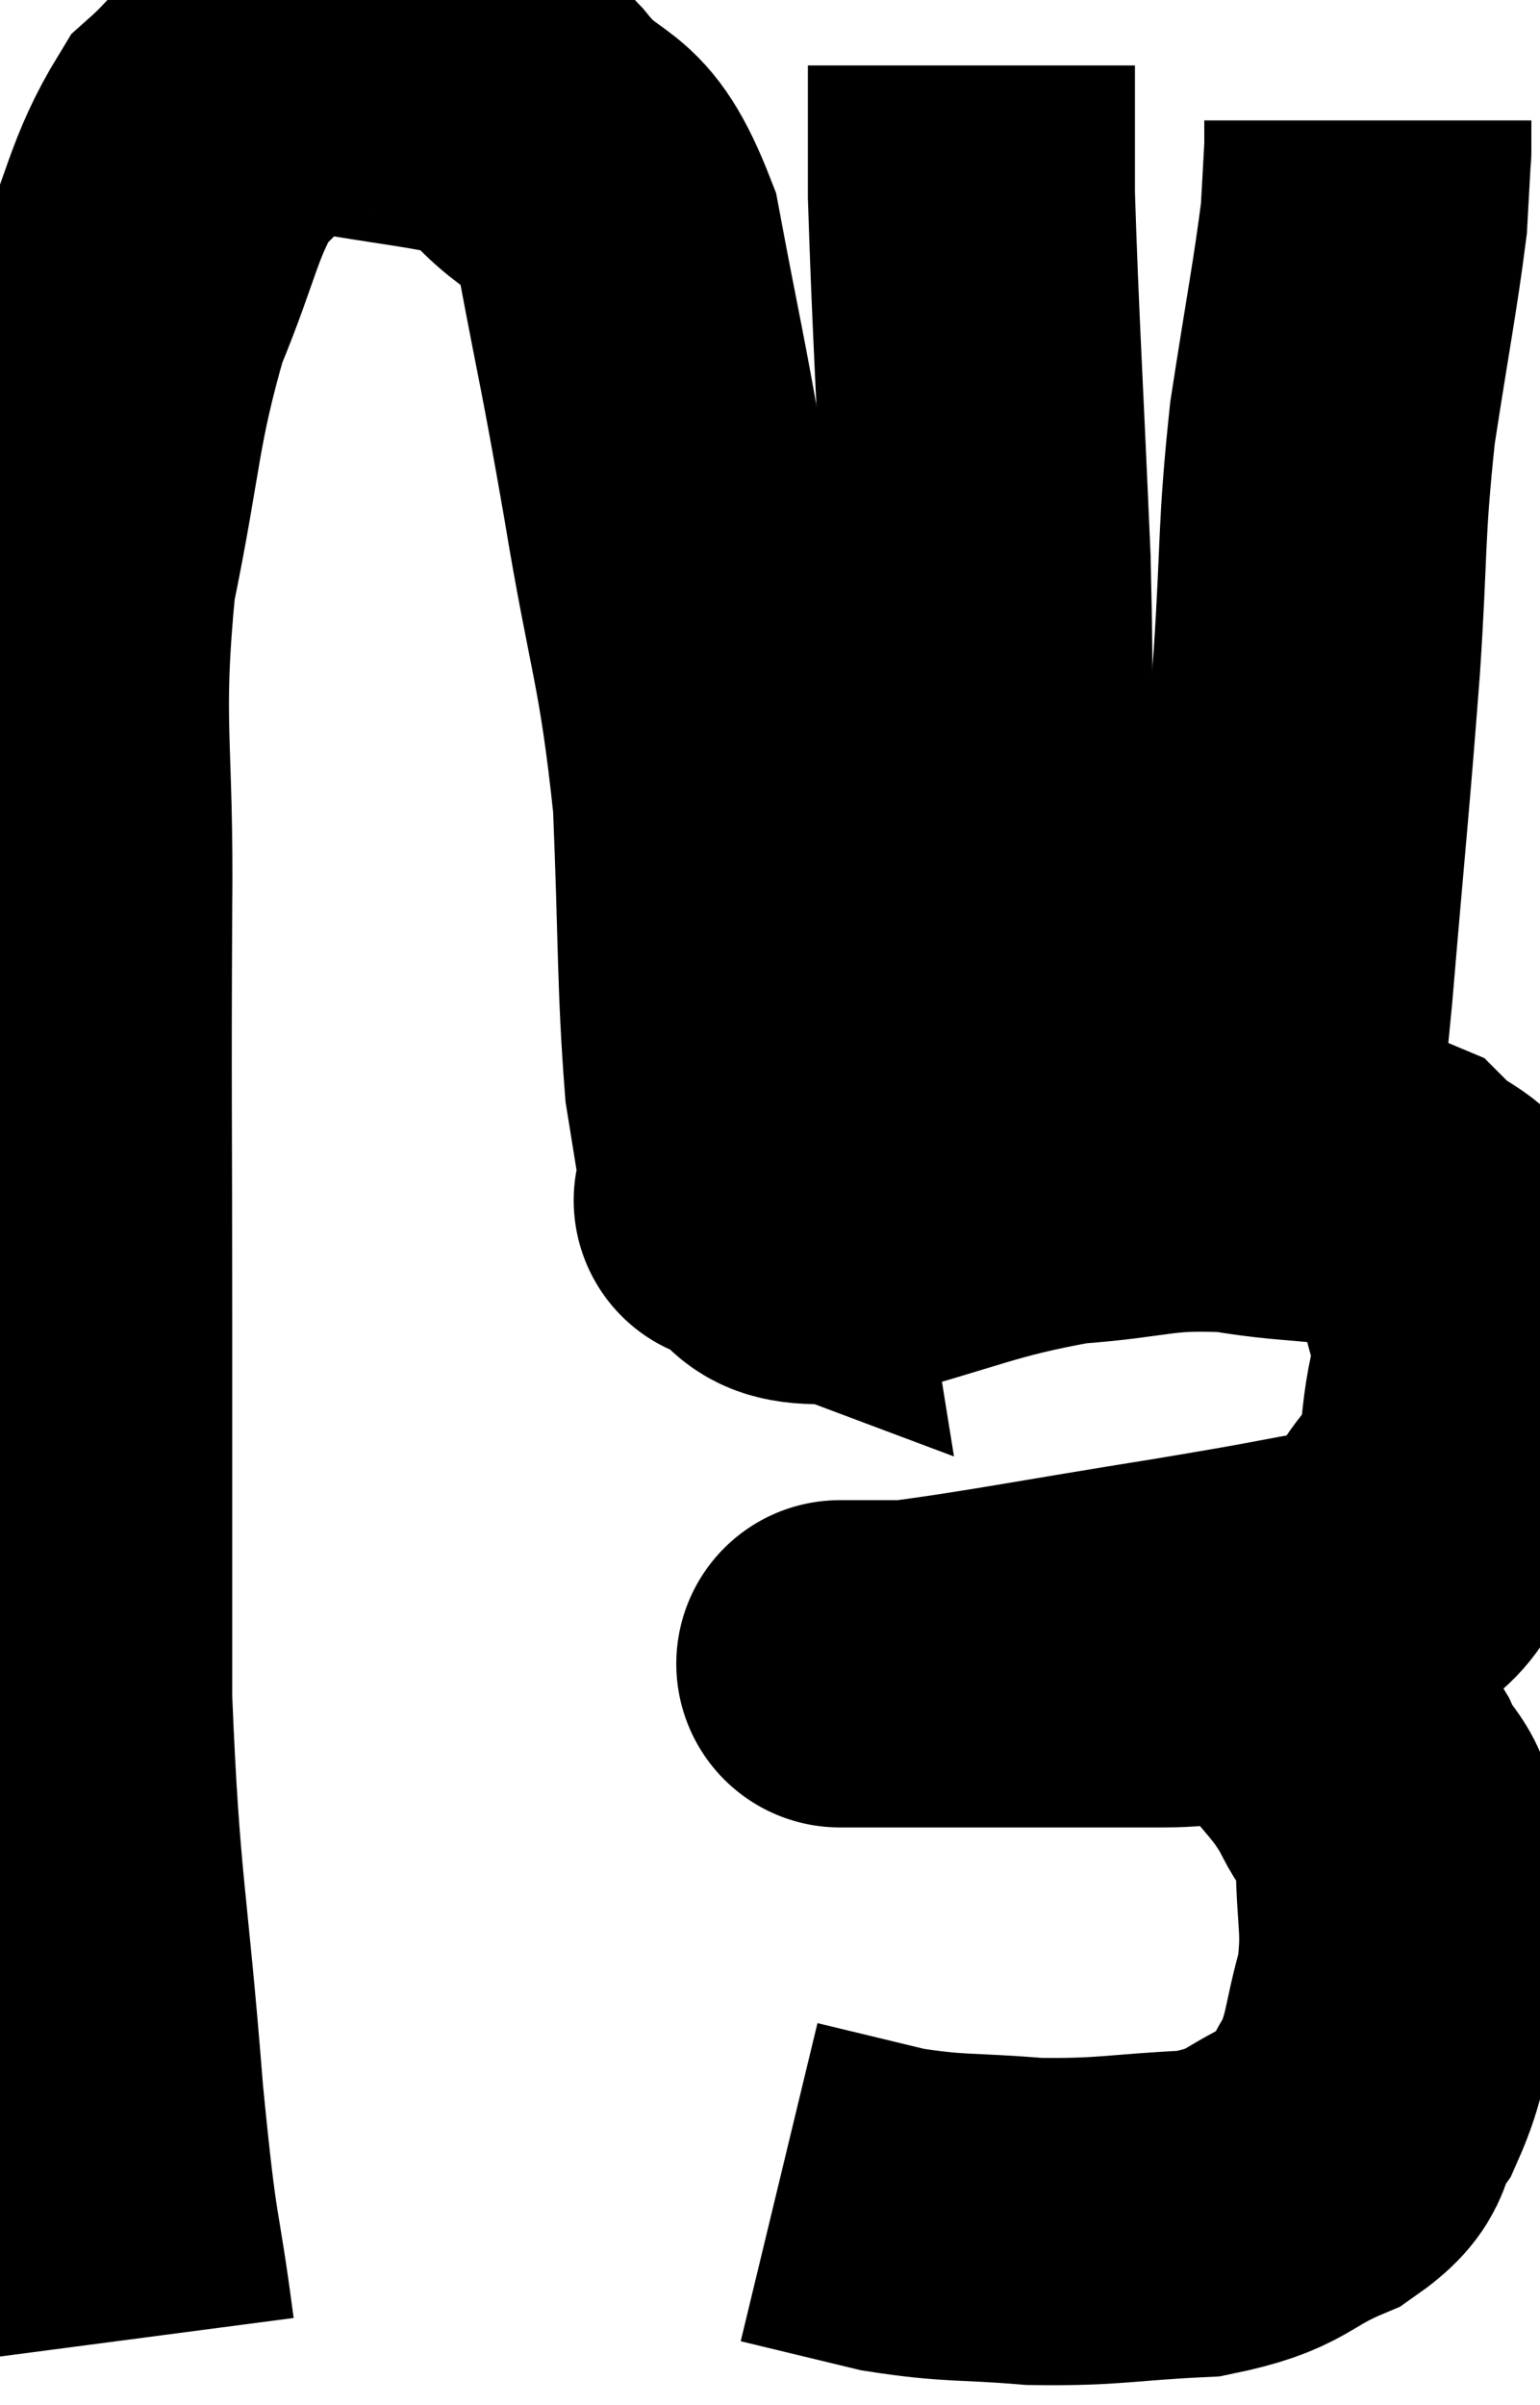 <svg xmlns="http://www.w3.org/2000/svg" viewBox="8.73 7.1 23.542 36.74" width="23.542" height="36.74"><path d="M 10.74 42.84 C 10.5 41.01, 10.5 41.625, 10.26 39.18 C 10.02 36.12, 9.9 36.03, 9.78 33.06 C 9.78 30.18, 9.78 30.315, 9.78 27.3 C 9.78 24.15, 9.765 23.85, 9.78 21 C 9.81 18.45, 9.615 18.195, 9.84 15.9 C 10.26 13.86, 10.2 13.485, 10.68 11.82 C 11.22 10.53, 11.22 10.125, 11.76 9.24 C 12.3 8.76, 12.345 8.55, 12.84 8.28 C 13.29 8.22, 12.915 8.085, 13.74 8.16 C 14.94 8.37, 15.405 8.4, 16.14 8.58 C 16.41 8.73, 16.17 8.34, 16.68 8.88 C 17.43 9.81, 17.625 9.315, 18.18 10.74 C 18.54 12.66, 18.525 12.435, 18.9 14.58 C 19.29 16.95, 19.44 17.055, 19.68 19.32 C 19.77 21.48, 19.74 22.095, 19.86 23.64 C 20.01 24.57, 20.085 25.035, 20.16 25.5 C 20.16 25.5, 20.16 25.5, 20.16 25.5 C 20.16 25.5, 19.8 25.365, 20.16 25.5 C 20.88 25.77, 20.385 26.13, 21.6 26.04 C 23.31 25.59, 23.52 25.41, 25.02 25.14 C 26.31 25.05, 26.355 24.9, 27.6 24.96 C 28.8 25.17, 29.145 25.02, 30 25.38 C 30.51 25.89, 30.705 25.71, 31.02 26.4 C 31.14 27.27, 31.32 27.225, 31.26 28.14 C 31.02 29.1, 31.23 29.25, 30.78 30.06 C 30.12 30.72, 30.465 30.93, 29.46 31.38 C 28.11 31.62, 28.47 31.575, 26.76 31.86 C 24.69 32.19, 23.88 32.355, 22.62 32.52 C 22.17 32.52, 21.945 32.52, 21.72 32.52 C 21.72 32.52, 21.72 32.52, 21.72 32.52 C 21.72 32.52, 21.375 32.52, 21.72 32.52 C 22.41 32.52, 21.9 32.52, 23.1 32.52 C 24.81 32.52, 25.335 32.52, 26.52 32.52 C 27.18 32.52, 27.3 32.4, 27.84 32.52 C 28.26 32.76, 28.245 32.58, 28.68 33 C 29.13 33.6, 29.22 33.6, 29.58 34.2 C 29.85 34.8, 29.985 34.59, 30.12 35.4 C 30.12 36.42, 30.24 36.51, 30.12 37.44 C 29.88 38.28, 29.94 38.445, 29.64 39.12 C 29.28 39.63, 29.565 39.69, 28.92 40.14 C 27.99 40.53, 28.155 40.695, 27.06 40.92 C 25.8 40.98, 25.71 41.055, 24.54 41.04 C 23.46 40.95, 23.355 41.01, 22.38 40.86 C 21.51 40.65, 21.075 40.545, 20.64 40.44 C 20.64 40.44, 20.64 40.44, 20.64 40.44 L 20.64 40.44" fill="none" stroke="black" stroke-width="5"></path><path d="M 23.82 25.02 C 23.82 22.47, 23.82 22.26, 23.82 19.92 C 23.82 17.79, 23.88 18.12, 23.82 15.66 C 23.7 12.87, 23.64 11.97, 23.58 10.08 C 23.58 9.09, 23.58 8.595, 23.58 8.1 L 23.58 8.1" fill="none" stroke="black" stroke-width="5"></path><path d="M 27.78 26.1 C 27.96 25.44, 27.975 25.755, 28.14 24.78 C 28.29 23.49, 28.26 24.09, 28.44 22.2 C 28.65 19.71, 28.695 19.38, 28.86 17.22 C 28.98 15.39, 28.92 15.255, 29.1 13.56 C 29.34 12, 29.445 11.49, 29.58 10.44 C 29.61 9.9, 29.625 9.63, 29.64 9.36 C 29.64 9.36, 29.64 9.465, 29.64 9.36 L 29.64 8.94" fill="none" stroke="black" stroke-width="5"></path></svg>